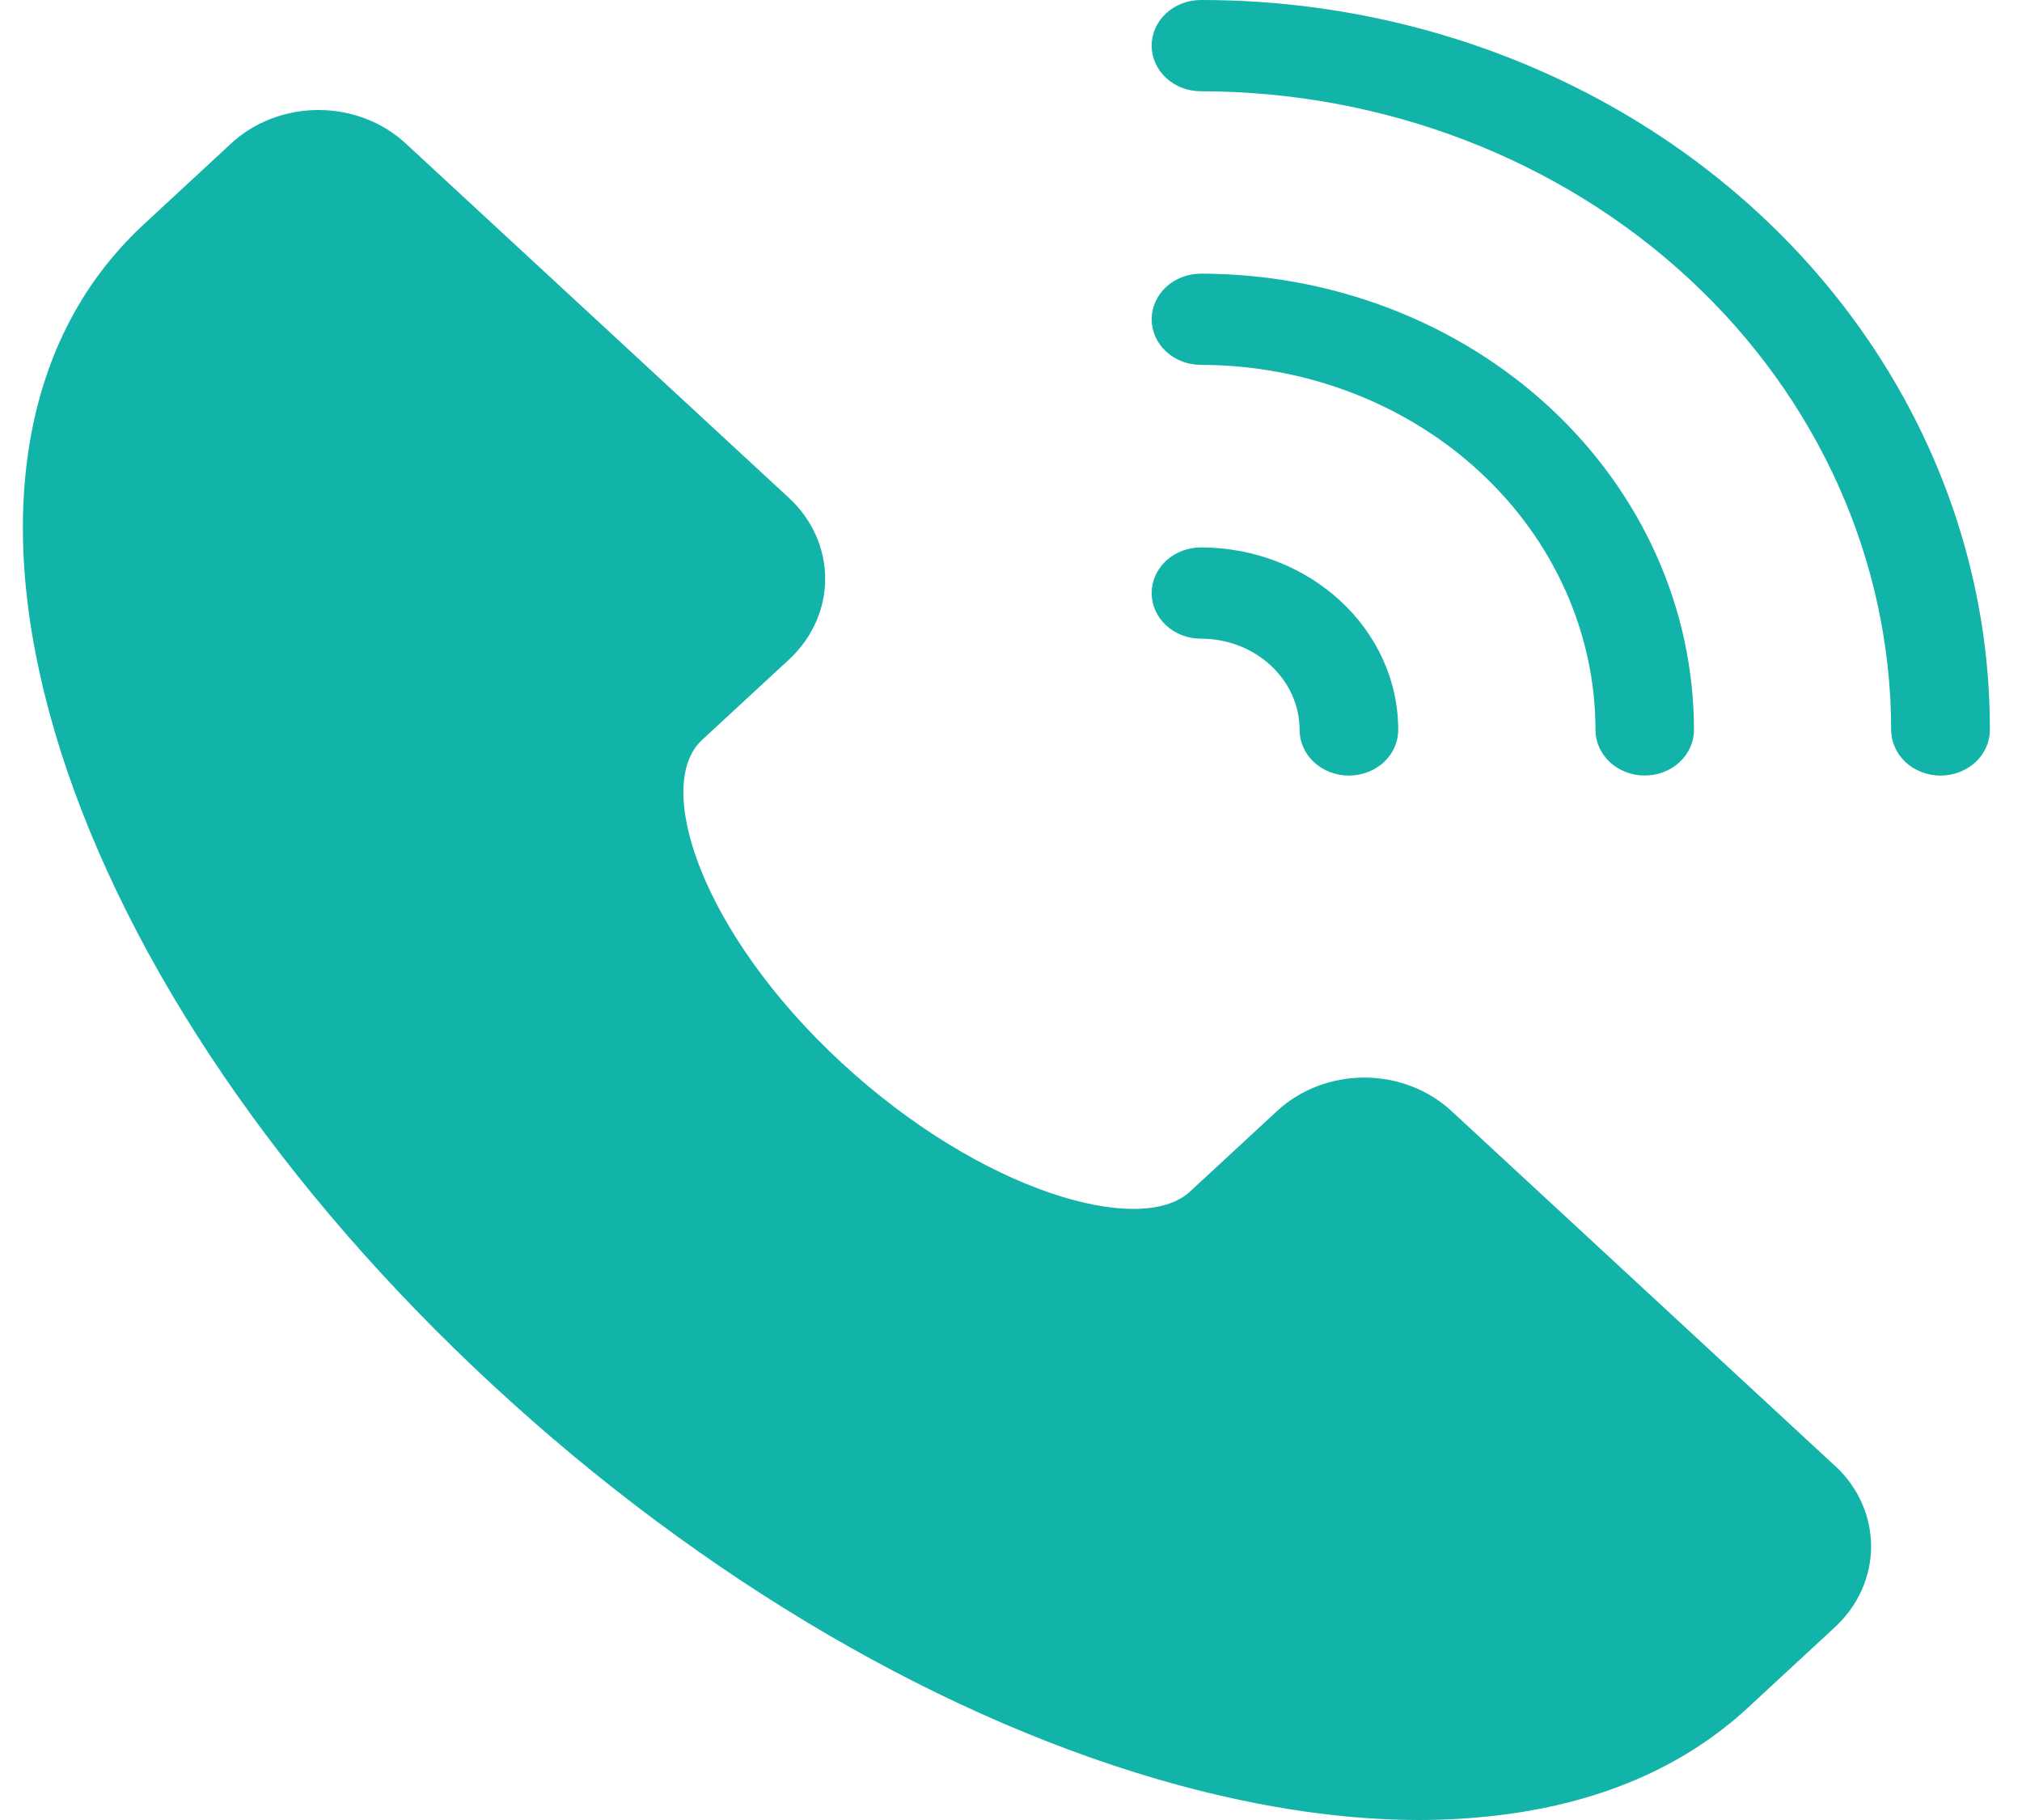 <svg xmlns="http://www.w3.org/2000/svg" width="30" height="27" viewBox="0 0 30 27" fill="none">
  <path d="M27.226 21.745C27.569 22.062 27.761 22.493 27.761 22.941C27.761 23.39 27.569 23.82 27.226 24.138L25.933 25.334C24.977 26.219 23.72 26.757 22.198 26.934C21.82 26.978 21.439 27 21.058 27C19.949 27 18.754 26.826 17.487 26.483C14.05 25.548 10.435 23.44 7.312 20.549C4.188 17.658 1.909 14.316 0.898 11.136C0.396 9.55 0.231 8.085 0.409 6.777C0.602 5.369 1.184 4.206 2.139 3.323L3.431 2.127C3.774 1.81 4.239 1.632 4.725 1.632C5.21 1.632 5.675 1.81 6.018 2.127L11.709 7.39C12.051 7.708 12.243 8.138 12.243 8.586C12.243 9.034 12.051 9.464 11.709 9.782L10.416 10.977C9.685 11.654 10.412 13.847 12.484 15.764C14.556 17.681 16.924 18.356 17.656 17.677L18.948 16.482C19.291 16.164 19.756 15.986 20.242 15.986C20.727 15.986 21.192 16.164 21.535 16.482L27.226 21.747V21.745ZM17.818 9.475C18.627 9.475 19.282 10.081 19.282 10.829C19.282 11.008 19.359 11.181 19.496 11.308C19.633 11.434 19.819 11.506 20.013 11.506C20.207 11.506 20.393 11.434 20.531 11.308C20.668 11.181 20.745 11.008 20.745 10.829C20.745 9.334 19.434 8.123 17.818 8.121C17.624 8.121 17.438 8.193 17.301 8.319C17.164 8.446 17.087 8.619 17.087 8.798C17.087 8.978 17.164 9.15 17.301 9.277C17.438 9.404 17.624 9.475 17.818 9.475ZM28.604 6.613C27.709 4.651 26.208 2.977 24.29 1.801C22.371 0.624 20.12 -0.002 17.818 4.84985e-06C17.624 4.84985e-06 17.438 0.071 17.301 0.198C17.164 0.325 17.087 0.497 17.087 0.677C17.087 0.856 17.164 1.029 17.301 1.156C17.438 1.283 17.624 1.354 17.818 1.354C20.534 1.357 23.136 2.356 25.056 4.132C26.976 5.909 28.056 8.317 28.059 10.829C28.059 11.008 28.137 11.181 28.274 11.308C28.411 11.434 28.597 11.506 28.791 11.506C28.985 11.506 29.171 11.434 29.309 11.308C29.446 11.181 29.523 11.008 29.523 10.829C29.526 9.381 29.213 7.947 28.604 6.613ZM17.818 5.413C19.37 5.415 20.859 5.985 21.956 7.001C23.053 8.016 23.671 9.393 23.672 10.829C23.672 11.008 23.749 11.18 23.886 11.307C24.023 11.434 24.209 11.505 24.402 11.505C24.596 11.505 24.782 11.434 24.919 11.307C25.056 11.18 25.133 11.008 25.133 10.829C25.133 9.034 24.362 7.312 22.991 6.043C21.619 4.774 19.759 4.06 17.818 4.06C17.624 4.06 17.438 4.131 17.301 4.258C17.164 4.385 17.087 4.557 17.087 4.737C17.087 4.916 17.164 5.088 17.301 5.215C17.438 5.342 17.624 5.413 17.818 5.413Z" fill="#12B3A9"/>
</svg>